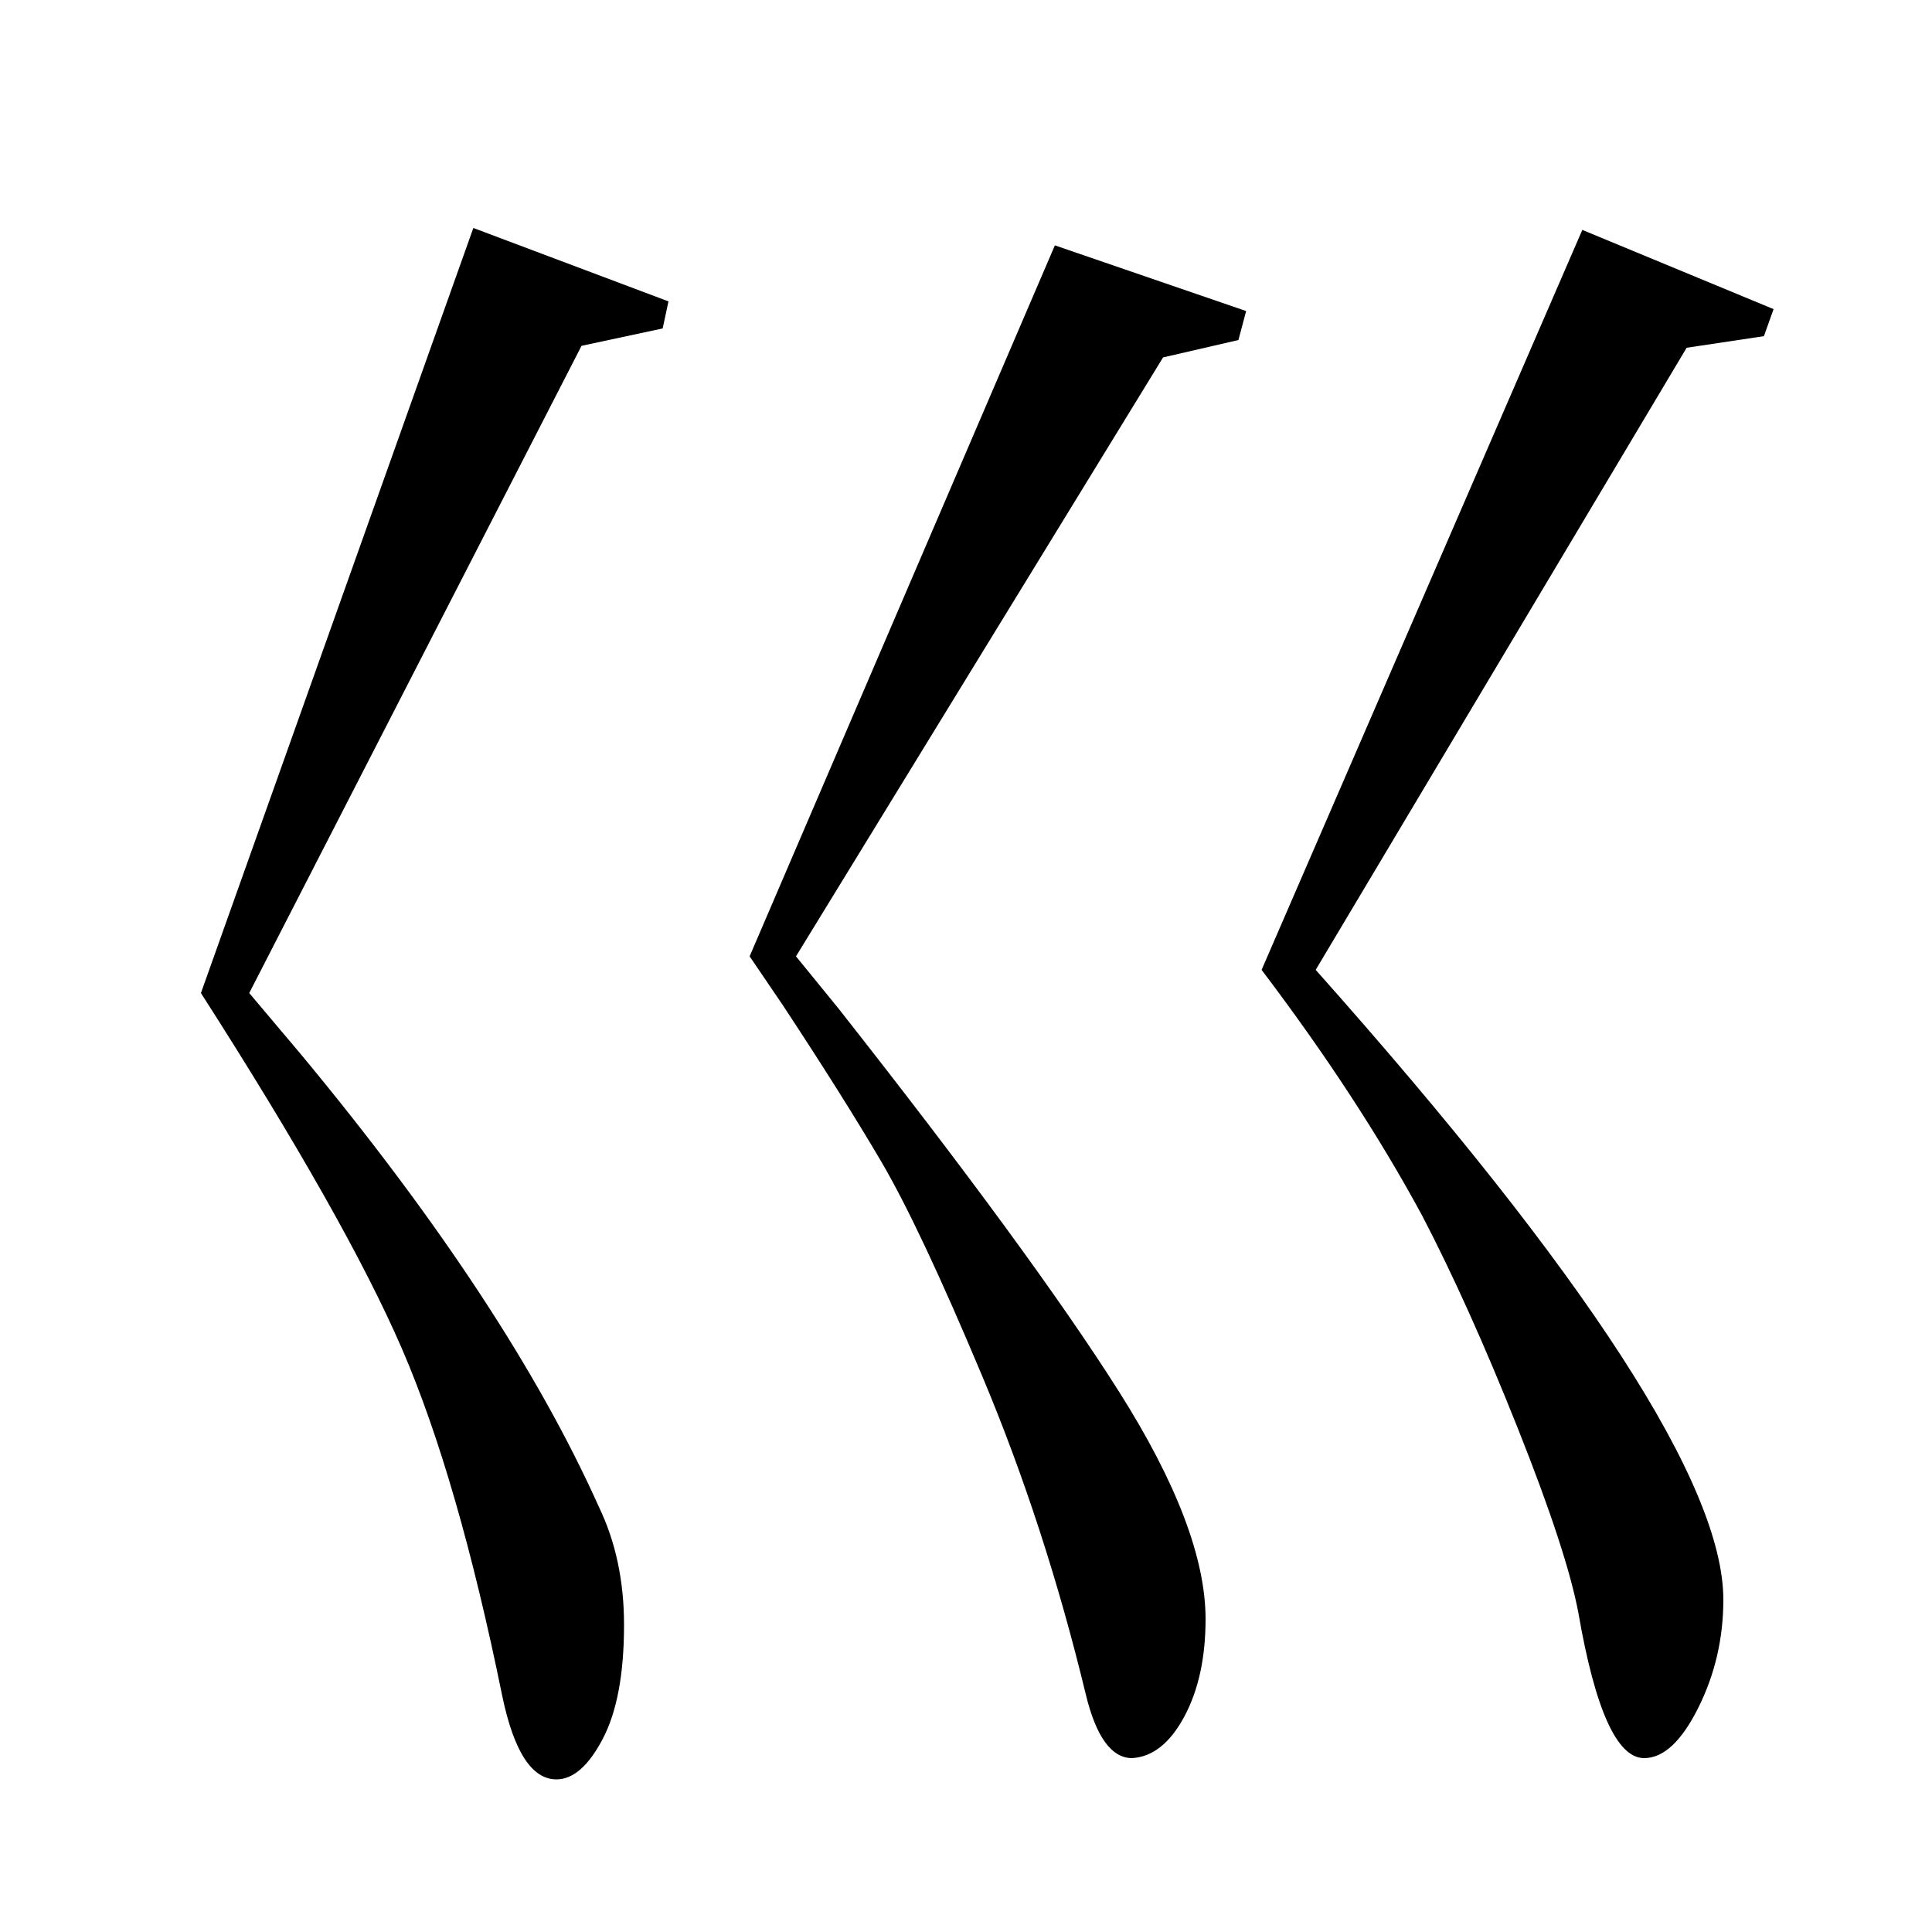 <?xml version="1.0" standalone="no"?>
<!DOCTYPE svg PUBLIC "-//W3C//DTD SVG 1.1//EN" "http://www.w3.org/Graphics/SVG/1.1/DTD/svg11.dtd" >
<svg xmlns="http://www.w3.org/2000/svg" xmlns:xlink="http://www.w3.org/1999/xlink" version="1.1" viewBox="0 -140 1000 1000">
  <g transform="matrix(1 0 0 -1 0 860)">
   <path fill="currentColor"
d="M104 486l141 396l101 -38l-3 -14l-42 -9l-172 -335l27 -32q107 -129 154 -234q13 -27 13 -61q0 -38 -11 -59t-24 -21q-19 0 -28 43q-23 113 -52 180t-104 184zM388 505l158 368l99 -34l-4 -15l-39 -9l-190 -310l22 -27q100 -127 145 -198t45 -118q0 -30 -11 -50.5
t-27 -21.5q-16 0 -24 33q-21 87 -53.5 164.5t-52.5 111.5t-51 81zM653 498l166 383l99 -41l-5 -14l-40 -6l-192 -322q211 -237 211 -326q0 -30 -13 -56t-28 -26q-21 0 -34 75q-6 32 -31.5 96t-49.5 110q-33 61 -83 127z" />
  </g>

</svg>
